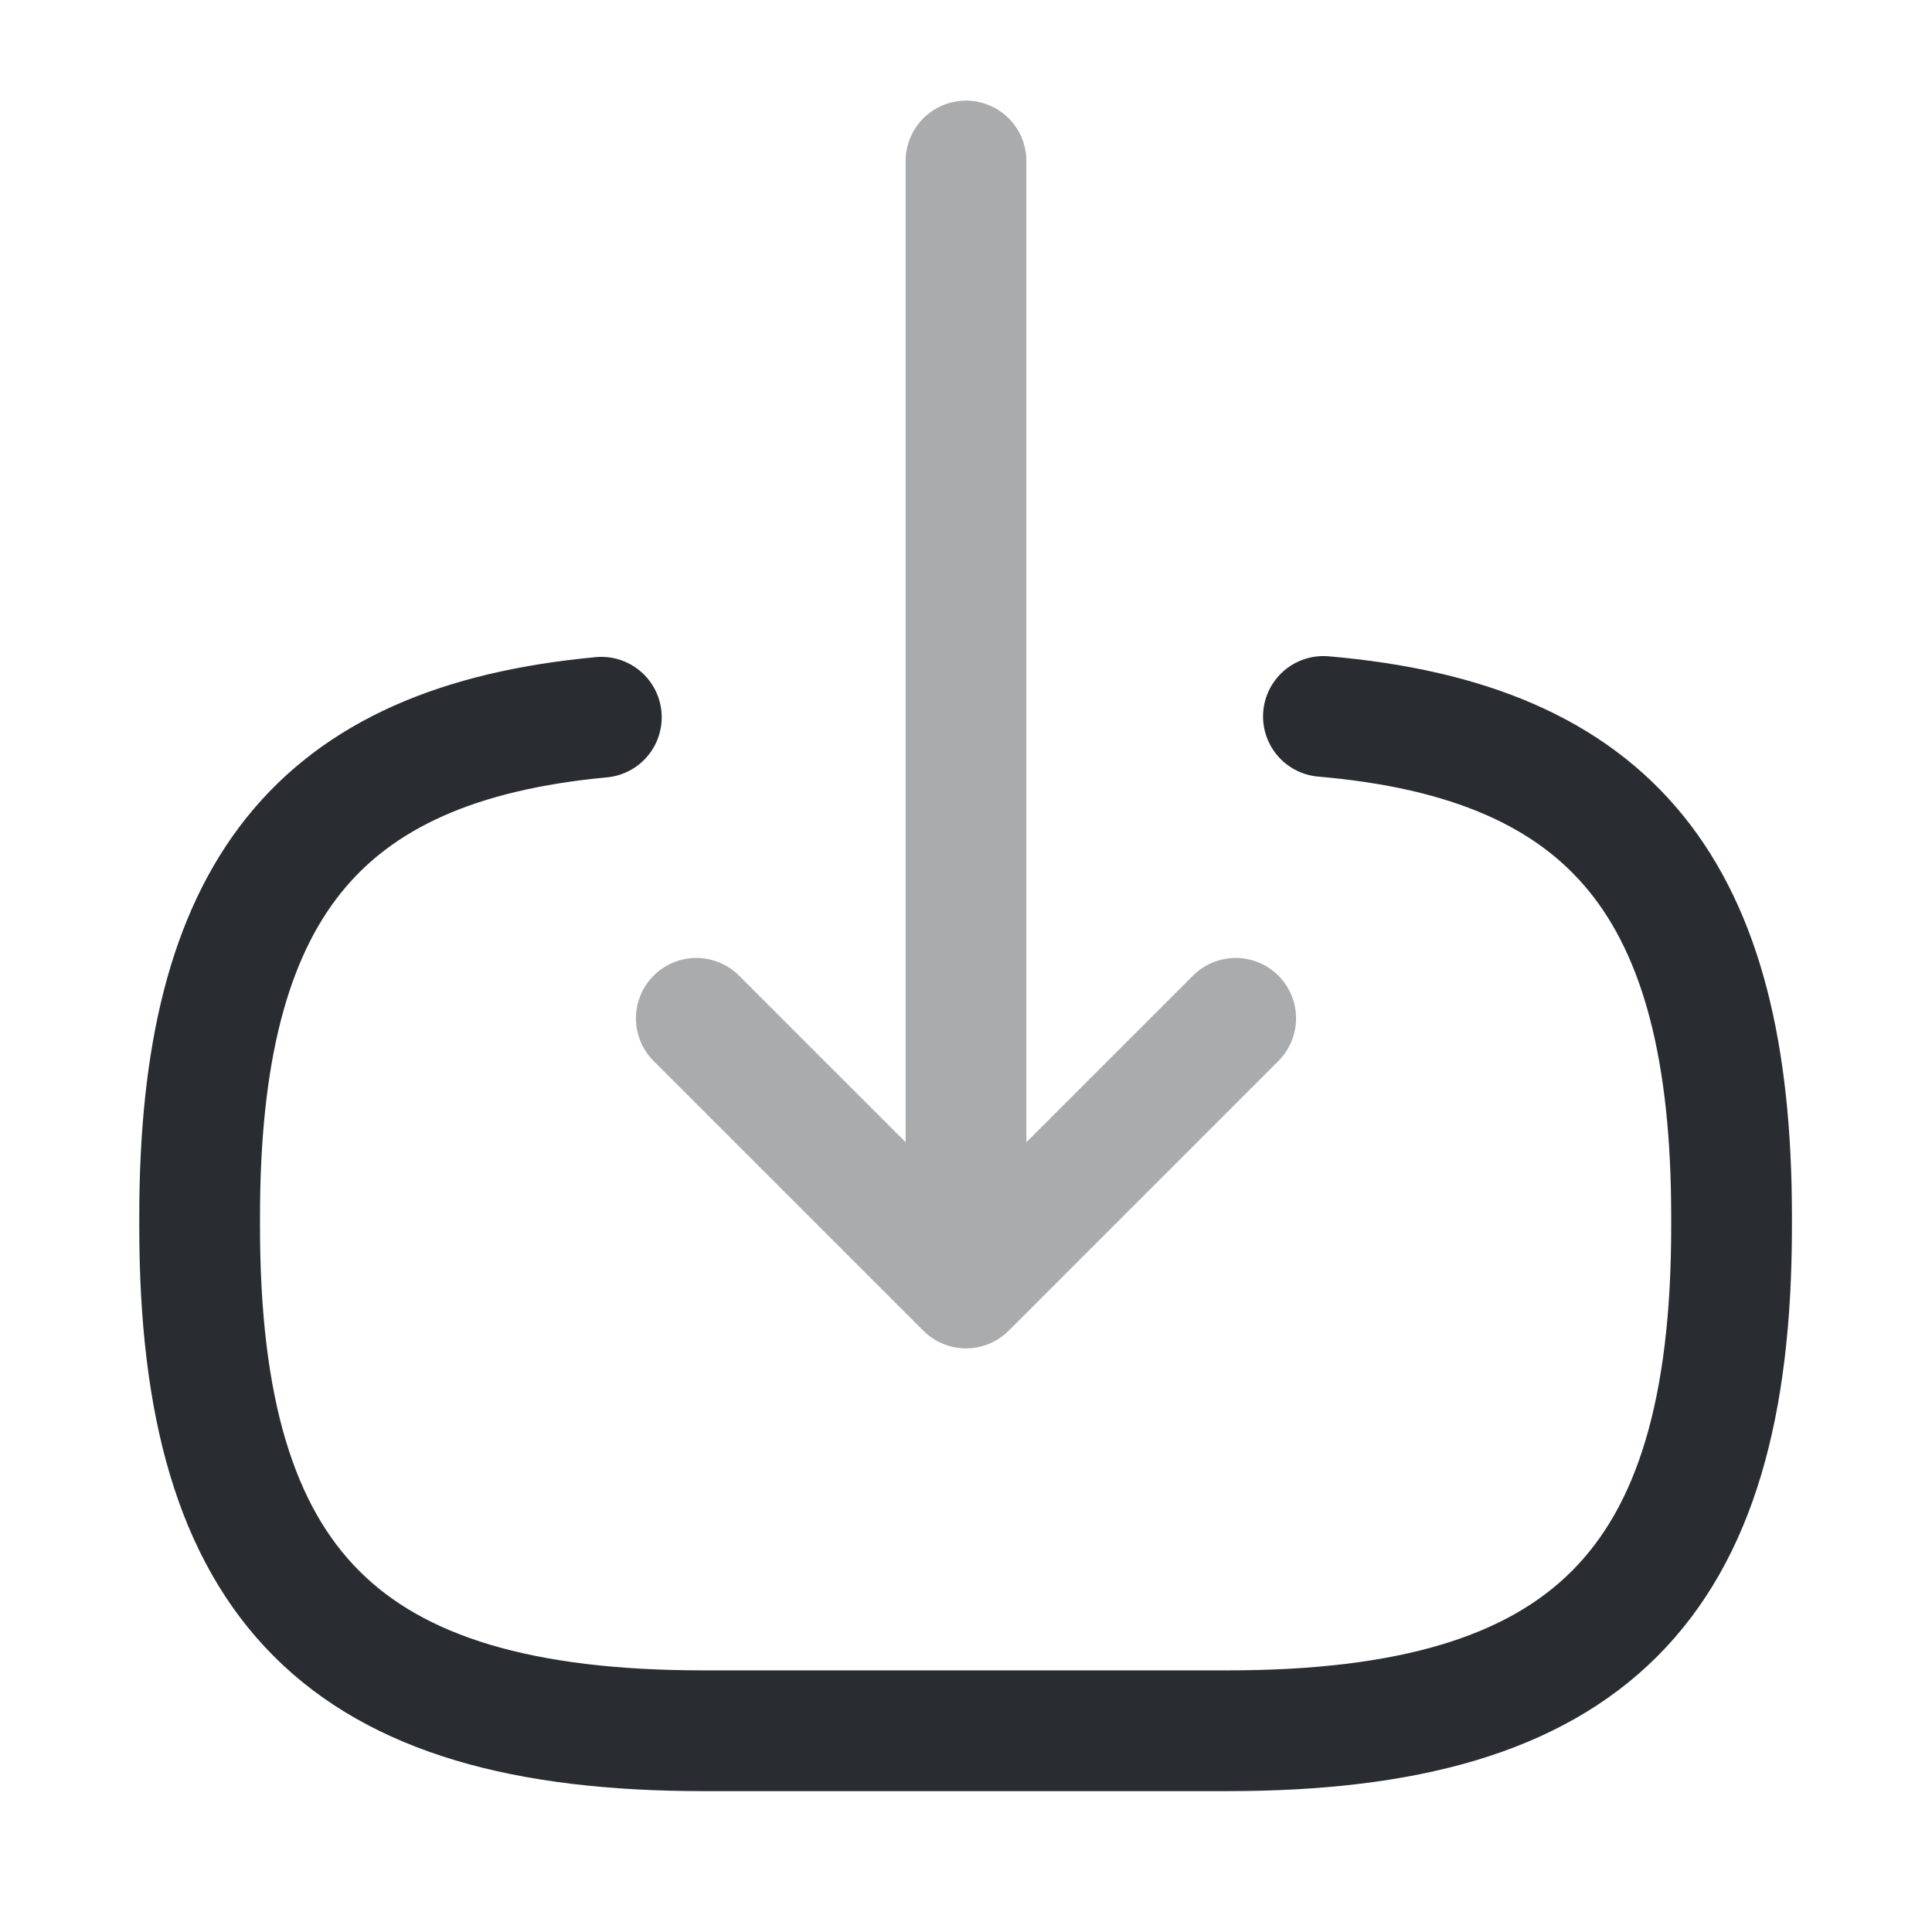 <svg xmlns="http://www.w3.org/2000/svg" width="24" height="24" fill="none" viewBox="0 0 24 24">
  <path stroke="#292D32" stroke-linecap="round" stroke-linejoin="round" stroke-width="1.5" d="M16.44 8.9c3.6.31 5.07 2.16 5.07 6.21v.13c0 4.47-1.79 6.26-6.26 6.26H8.74c-4.47 0-6.26-1.79-6.26-6.26v-.13c0-4.02 1.45-5.87 4.99-6.2"/>
  <g opacity=".4">
    <path stroke="#292D32" stroke-linecap="round" stroke-linejoin="round" stroke-width="1.5" d="M12 2v12.88M15.35 12.65L12 16l-3.35-3.35"/>
  </g>
</svg>
